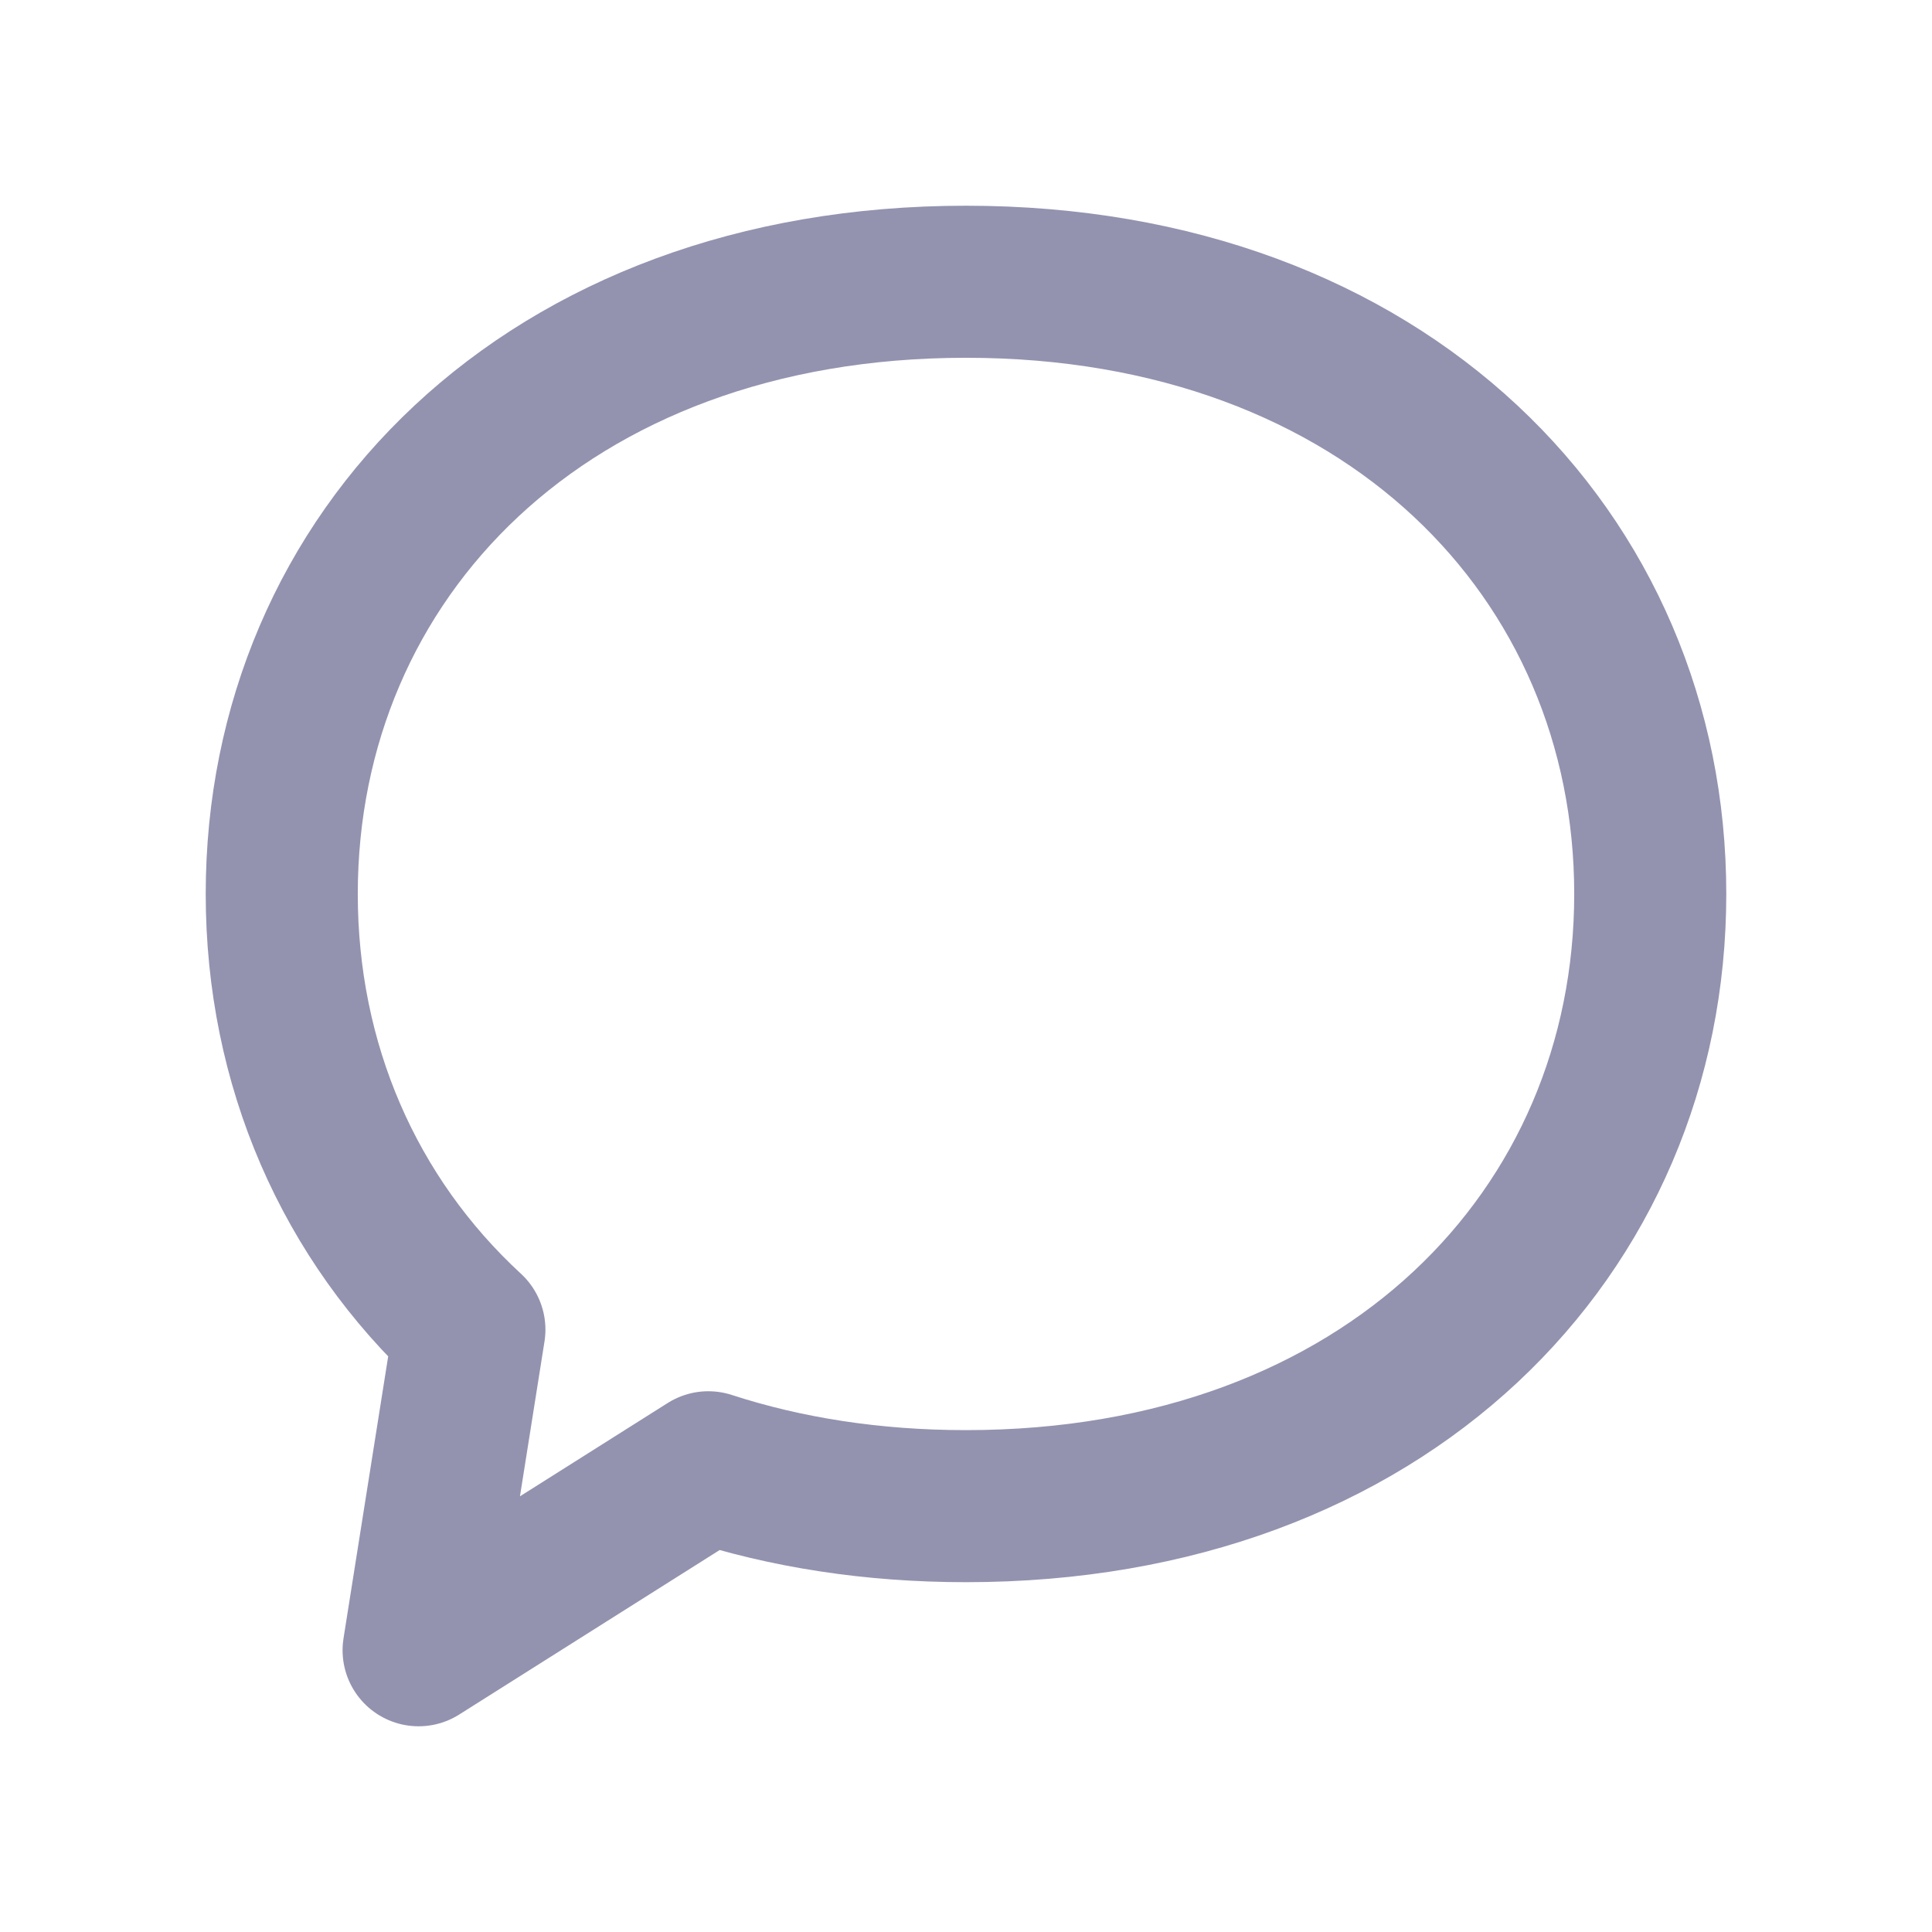 <svg width="24" height="24" viewBox="0 0 24 24" fill="none" xmlns="http://www.w3.org/2000/svg">
<path fill-rule="evenodd" clip-rule="evenodd" d="M8.799 18.227L5.2 20.5L5.831 16.517C4.335 15.138 3.5 13.223 3.5 11.105C3.5 6.905 6.784 3.5 12 3.5C17.216 3.5 20.5 6.905 20.5 11.105C20.5 15.305 17.216 18.71 12 18.71C10.831 18.71 9.759 18.539 8.799 18.227Z" stroke="#9393B0" stroke-width="1.889" stroke-linecap="round" stroke-linejoin="round"/>
</svg>
